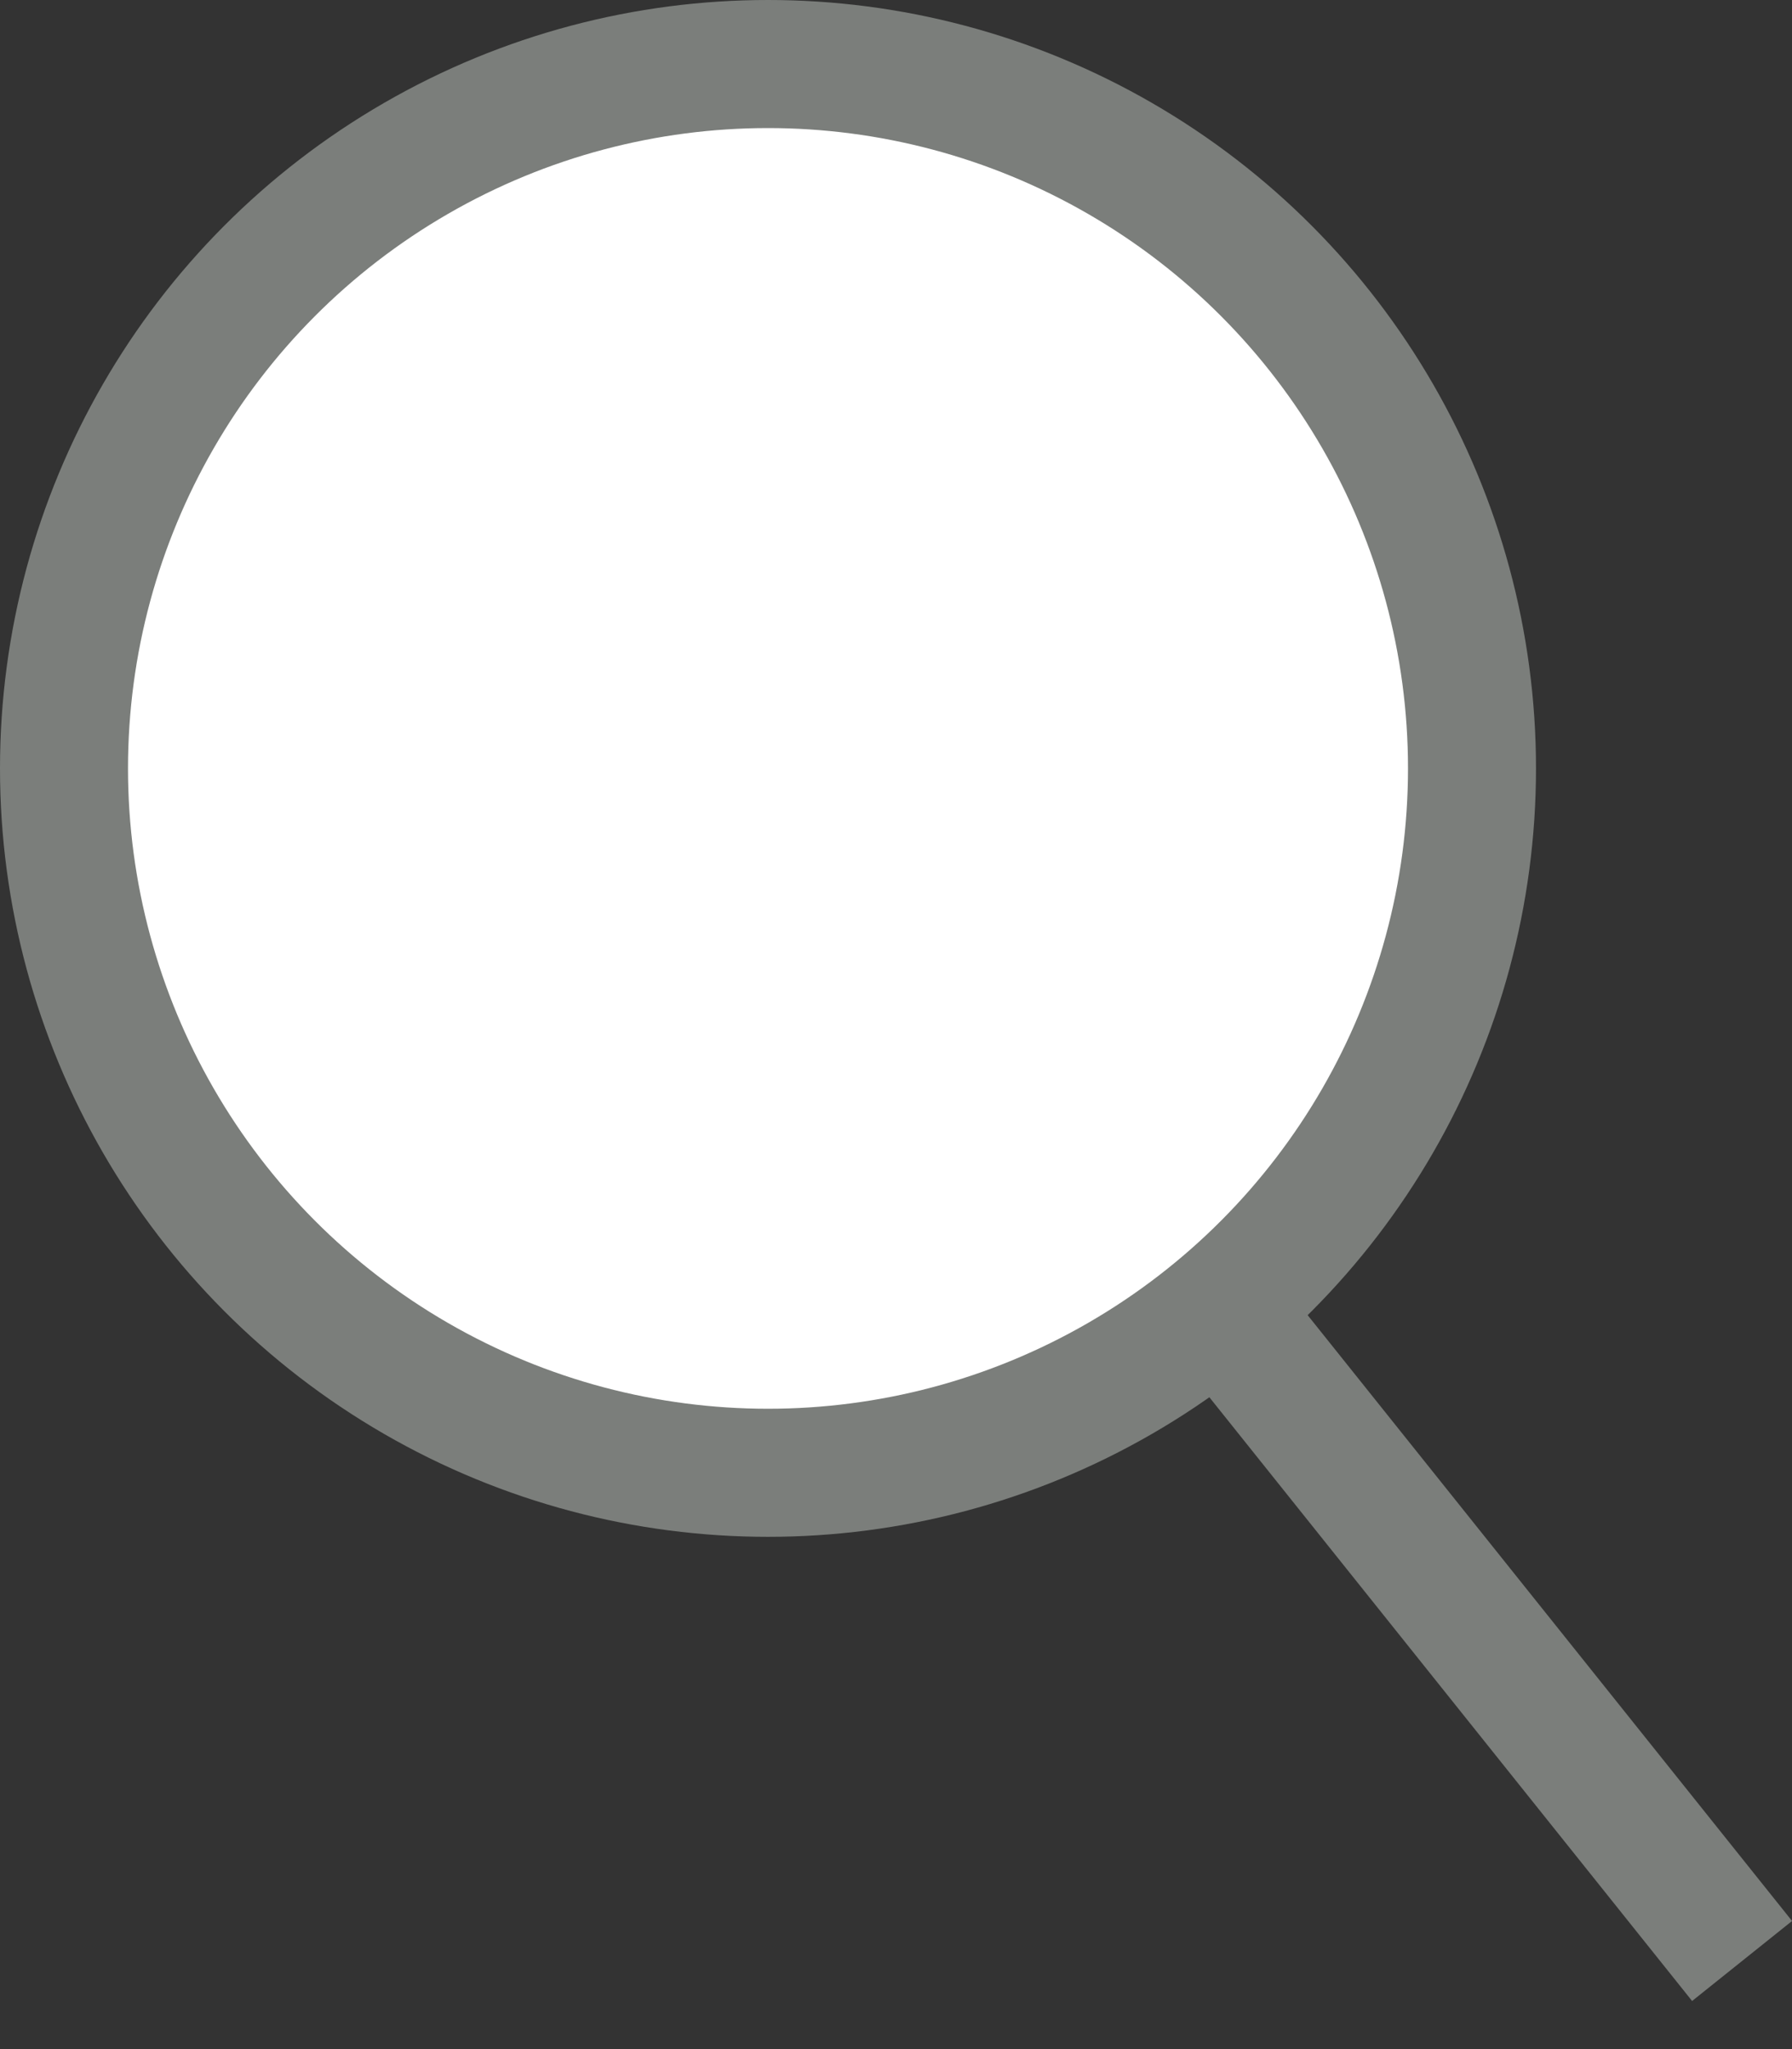 <svg width="14" height="16" viewBox="0 0 14 16" fill="none" xmlns="http://www.w3.org/2000/svg">
<rect x="0" y="0" width="14" height="16" fill="#333333" stroke="none"/>
<circle cx="6" cy="6" r="5.5" fill="white" stroke="#7B7E7B"/>
<line x1="13.61" y1="15.312" x2="9.61" y2="10.312" stroke="#7B7E7B"/>
</svg>

